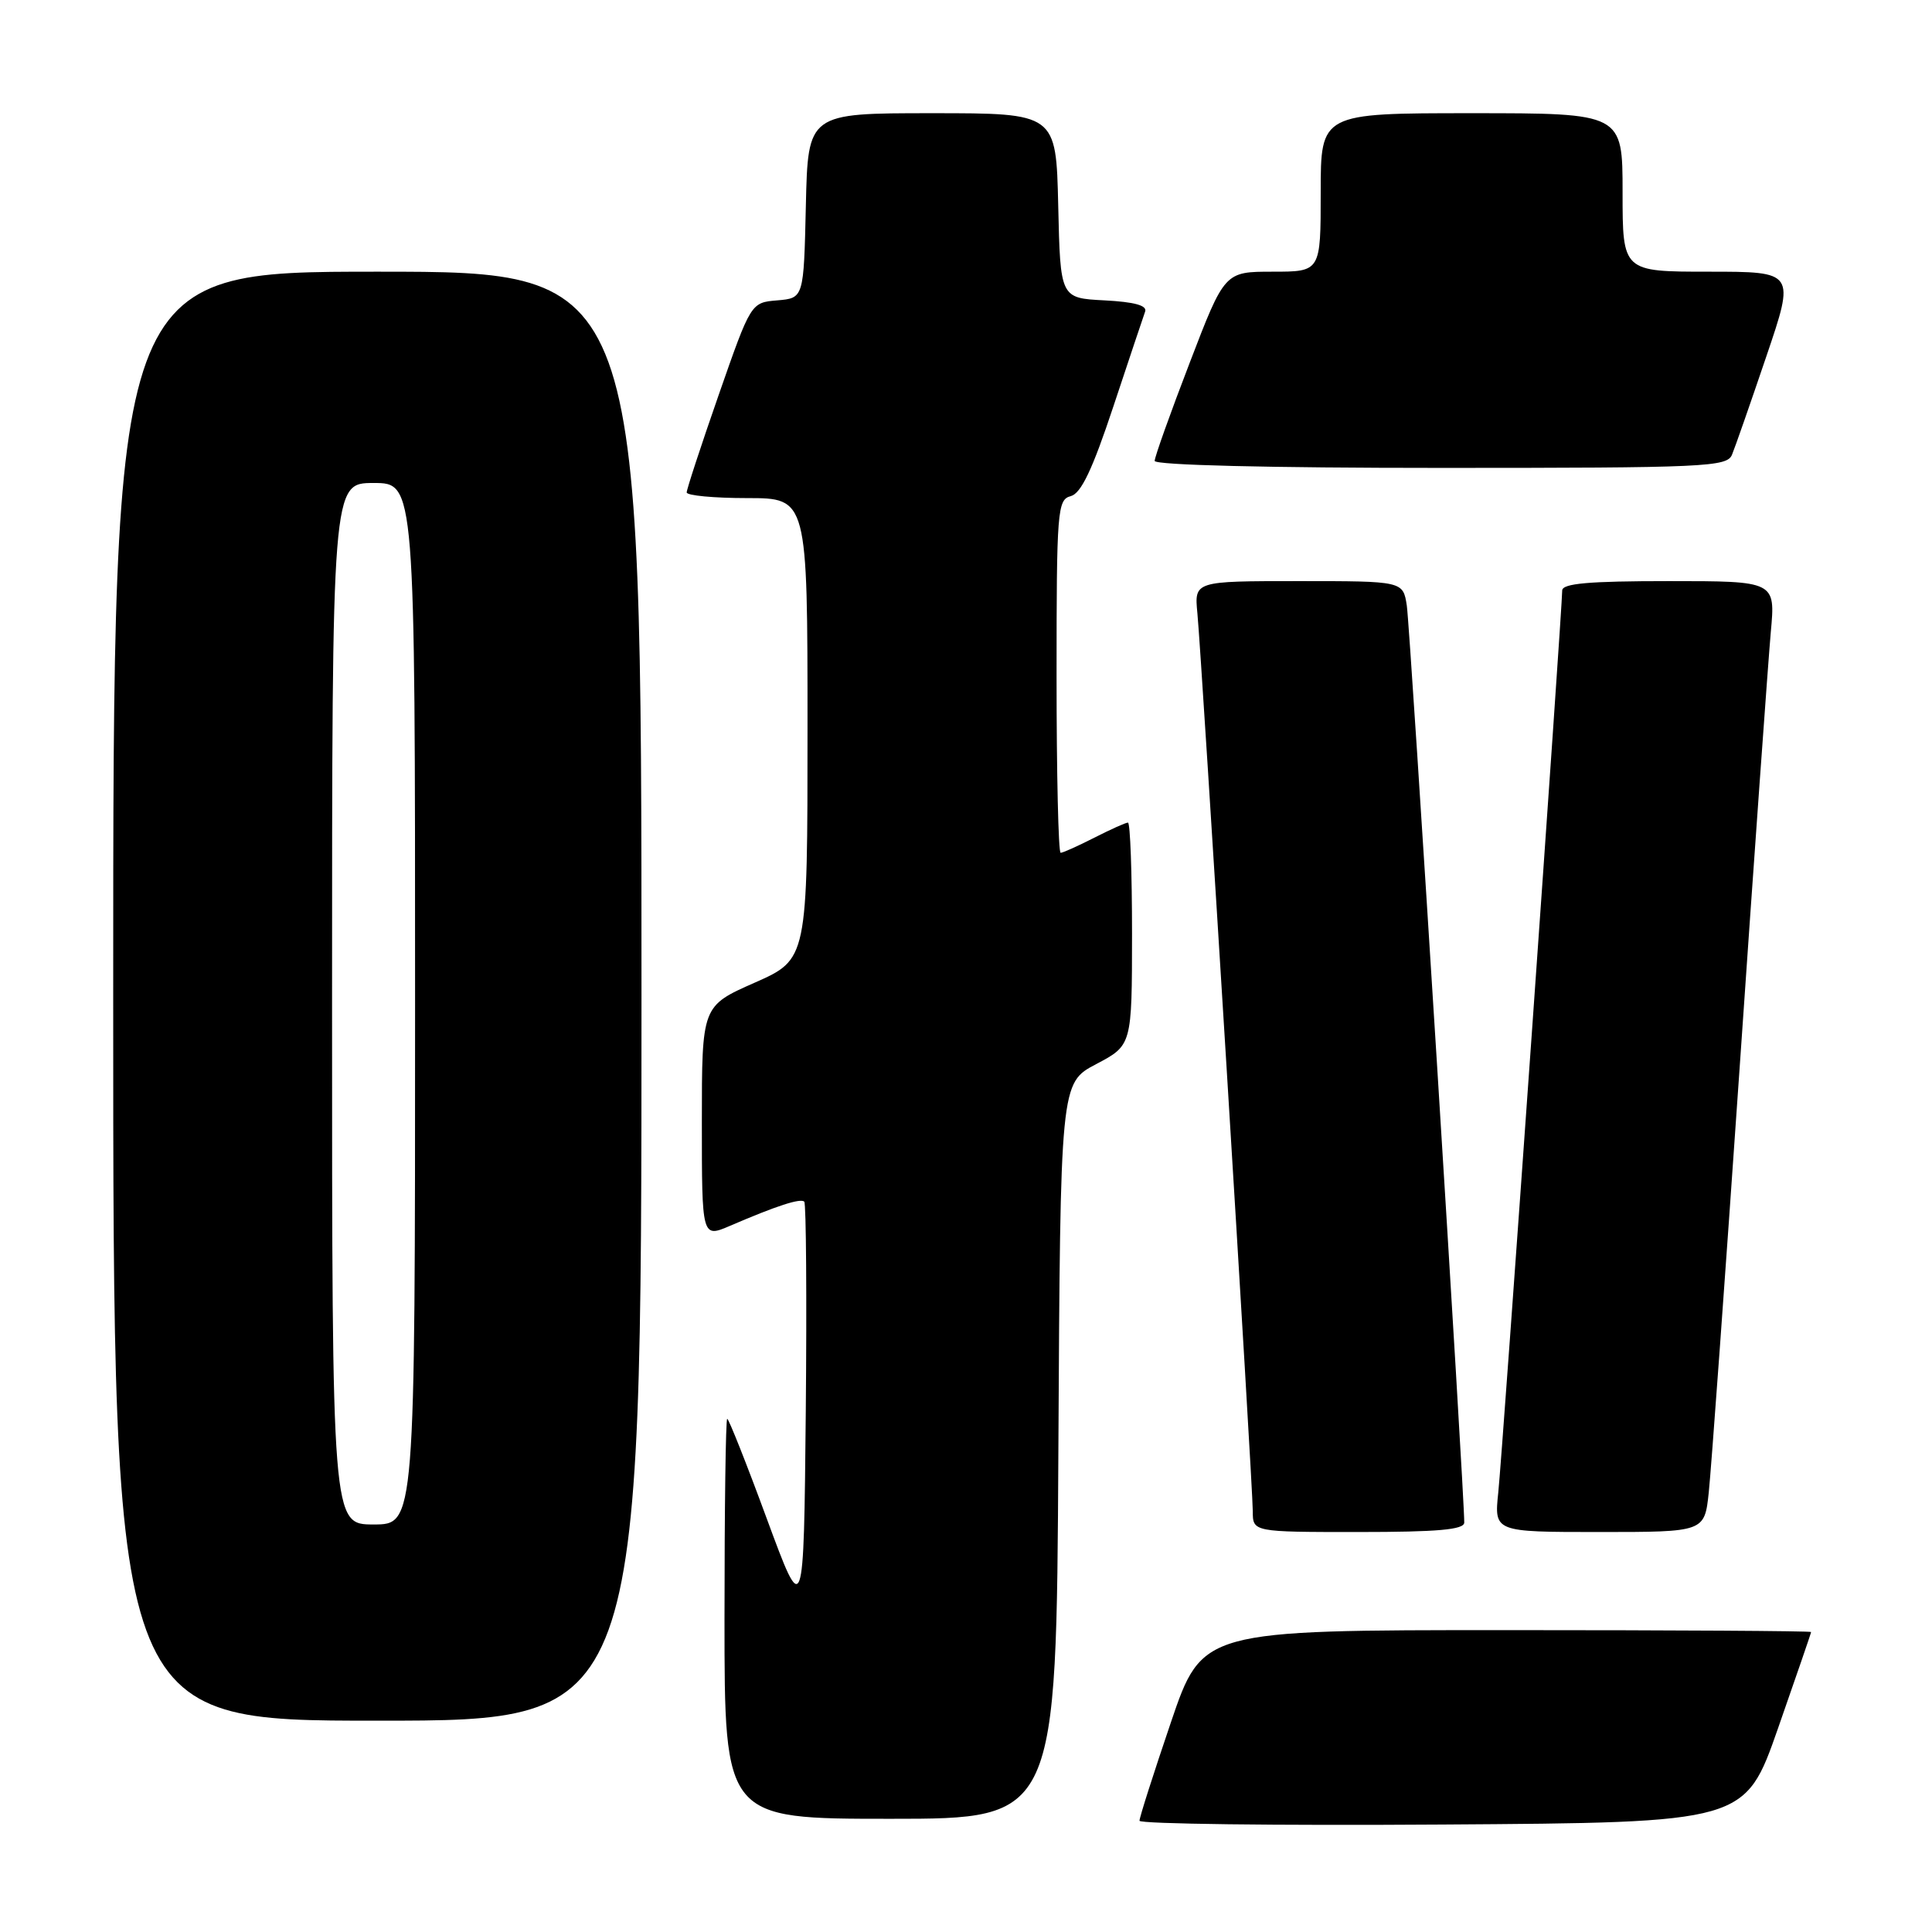 <?xml version="1.0" encoding="UTF-8" standalone="no"?>
<!DOCTYPE svg PUBLIC "-//W3C//DTD SVG 1.1//EN" "http://www.w3.org/Graphics/SVG/1.1/DTD/svg11.dtd" >
<svg xmlns="http://www.w3.org/2000/svg" xmlns:xlink="http://www.w3.org/1999/xlink" version="1.1" viewBox="0 0 256 256">
 <g >
 <path fill="currentColor"
d=" M 235.60 229.00 C 238.00 222.12 239.98 216.39 239.98 216.25 C 239.99 216.11 221.84 216.00 199.65 216.00 C 159.30 216.00 159.30 216.00 155.14 228.25 C 152.85 234.99 150.98 240.84 150.99 241.26 C 150.99 241.68 169.05 241.91 191.11 241.76 C 231.23 241.50 231.23 241.50 235.60 229.00 Z  M 140.24 192.25 C 140.50 143.50 140.50 143.50 145.25 141.00 C 149.99 138.50 149.99 138.50 150.00 123.75 C 150.00 115.64 149.76 109.00 149.46 109.00 C 149.16 109.00 147.16 109.90 145.00 111.00 C 142.84 112.10 140.84 113.00 140.54 113.00 C 140.24 113.00 140.00 102.48 140.00 89.62 C 140.00 67.59 140.11 66.20 141.88 65.74 C 143.25 65.38 144.75 62.23 147.52 53.88 C 149.60 47.62 151.49 41.96 151.73 41.30 C 152.04 40.48 150.35 40.01 146.34 39.80 C 140.50 39.50 140.50 39.50 140.22 27.25 C 139.94 15.00 139.94 15.00 123.50 15.00 C 107.06 15.00 107.06 15.00 106.78 27.25 C 106.50 39.50 106.50 39.50 103.00 39.80 C 99.50 40.09 99.50 40.09 95.24 52.30 C 92.90 59.01 90.99 64.84 90.99 65.25 C 91.00 65.66 94.60 66.00 99.00 66.00 C 107.00 66.00 107.00 66.00 107.00 96.56 C 107.00 127.11 107.00 127.11 100.00 130.21 C 93.00 133.30 93.00 133.30 93.00 148.66 C 93.00 164.03 93.00 164.03 96.75 162.42 C 102.93 159.76 106.08 158.74 106.57 159.23 C 106.82 159.49 106.91 172.03 106.77 187.10 C 106.50 214.50 106.50 214.50 101.61 201.25 C 98.93 193.96 96.56 188.00 96.36 188.00 C 96.16 188.00 96.00 199.93 96.00 214.50 C 96.00 241.00 96.00 241.00 117.99 241.00 C 139.98 241.00 139.98 241.00 140.24 192.25 Z  M 85.00 132.00 C 85.00 36.00 85.00 36.00 50.00 36.00 C 15.00 36.00 15.00 36.00 15.00 132.00 C 15.00 228.00 15.00 228.00 50.00 228.00 C 85.00 228.00 85.00 228.00 85.00 132.00 Z  M 194.02 201.75 C 194.07 198.45 186.85 83.08 186.41 80.25 C 185.91 77.00 185.91 77.00 172.08 77.00 C 158.25 77.00 158.25 77.00 158.66 81.25 C 159.23 87.19 166.00 196.85 166.00 200.23 C 166.00 203.00 166.00 203.00 180.00 203.00 C 190.52 203.00 194.00 202.69 194.02 201.75 Z  M 226.42 197.75 C 226.73 194.86 228.57 169.55 230.51 141.50 C 232.44 113.45 234.31 87.46 234.64 83.75 C 235.26 77.00 235.26 77.00 221.13 77.00 C 210.49 77.00 207.00 77.31 207.00 78.25 C 206.99 80.80 199.07 192.69 198.53 197.75 C 197.98 203.00 197.98 203.00 211.92 203.00 C 225.86 203.00 225.86 203.00 226.42 197.75 Z  M 229.50 60.25 C 229.90 59.29 231.94 53.44 234.04 47.25 C 237.86 36.00 237.86 36.00 226.43 36.00 C 215.00 36.00 215.00 36.00 215.00 25.50 C 215.00 15.00 215.00 15.00 195.00 15.00 C 175.00 15.00 175.00 15.00 175.00 25.50 C 175.00 36.00 175.00 36.00 168.64 36.00 C 162.27 36.00 162.27 36.00 157.64 48.07 C 155.09 54.70 153.00 60.55 153.00 61.07 C 153.00 61.63 168.10 62.00 190.89 62.00 C 226.04 62.00 228.84 61.87 229.50 60.25 Z  M 44.00 133.00 C 44.00 64.00 44.00 64.00 49.50 64.00 C 55.00 64.00 55.00 64.00 55.00 133.00 C 55.00 202.00 55.00 202.00 49.50 202.00 C 44.00 202.00 44.00 202.00 44.00 133.00 Z "/>
</g>
</svg>